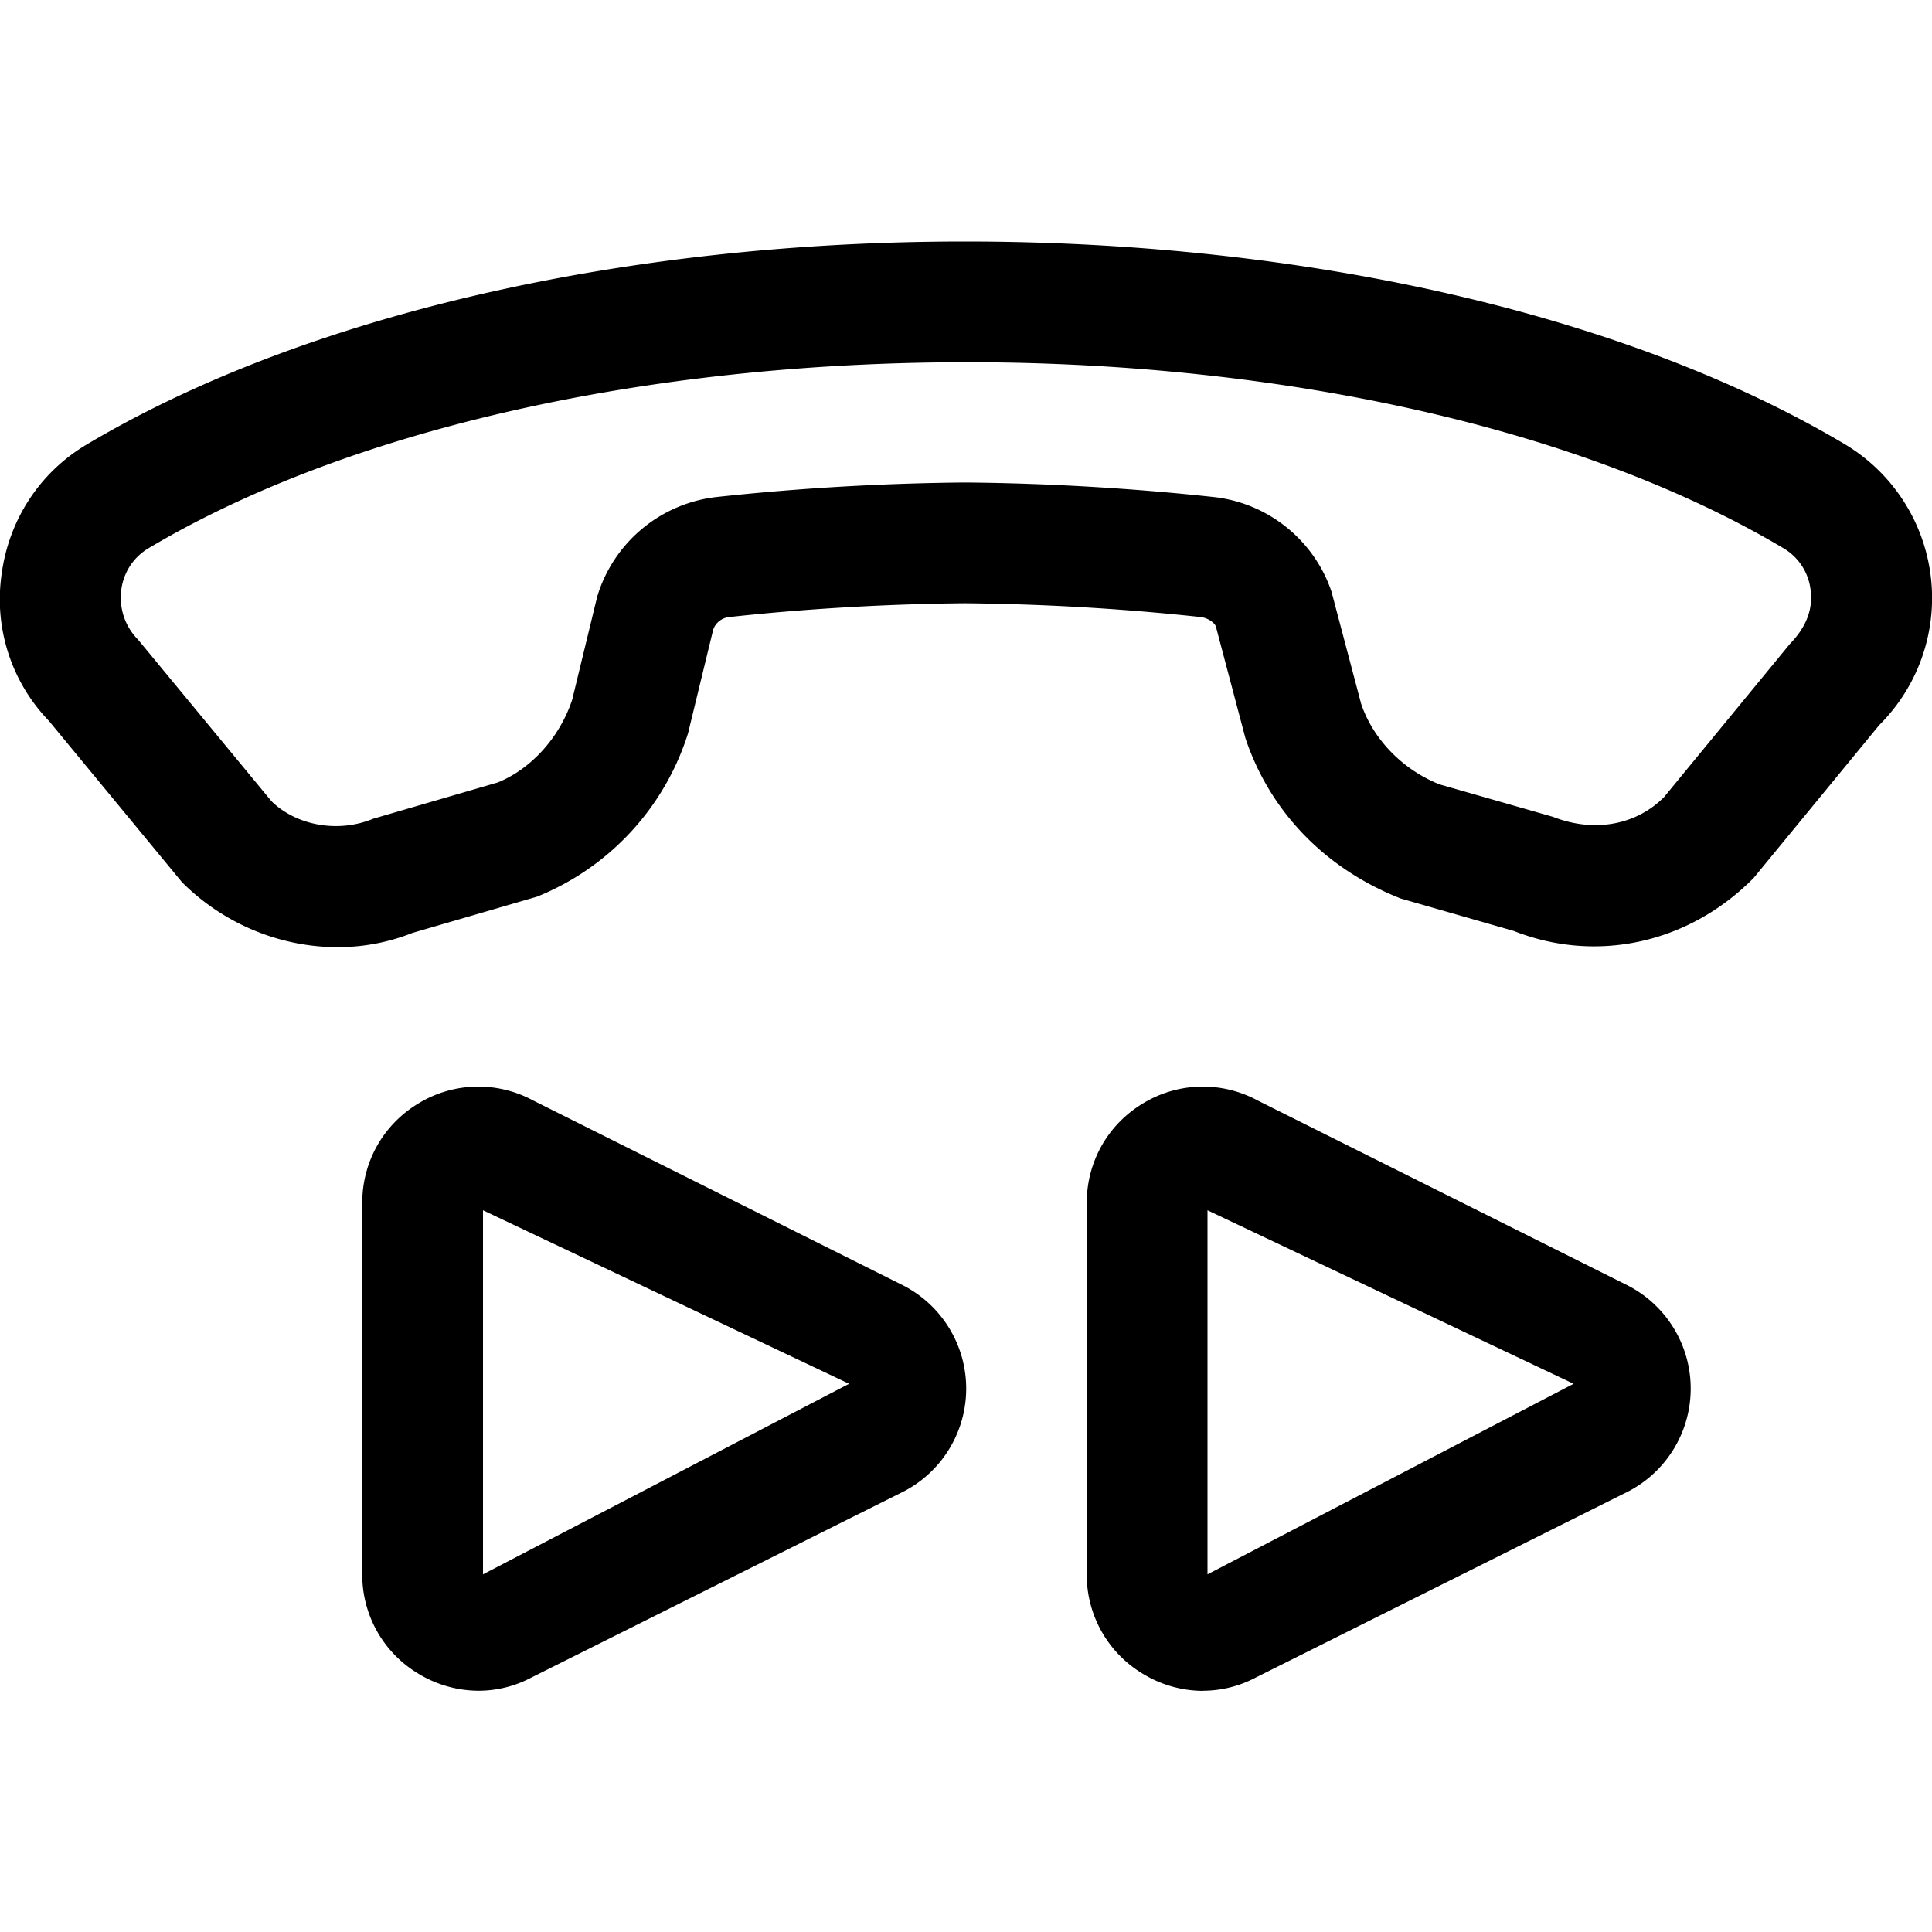 <svg width="16" height="16" xmlns="http://www.w3.org/2000/svg"><path d="M8.01 3c-2.67 0-5.133.561-6.778 1.539a.468.468 0 00-.228.35c-.018.152.032.3.14.409l1.104 1.337c.198.195.542.27.844.145l1.03-.3c.268-.108.509-.363.616-.683l.208-.857a1.17 1.17 0 01.988-.824 20.96 20.96 0 012.044-.12h.026c.675.006 1.383.048 2.046.12.449.048.833.356.977.784l.245.927c.097.29.339.545.65.669l.94.269c.345.135.693.065.92-.165l1.041-1.267c.14-.144.191-.292.172-.444a.463.463 0 00-.227-.35C13.123 3.561 10.66 3 8.011 3M2.795 7.844c-.464 0-.934-.185-1.287-.537L.405 5.97a1.45 1.45 0 01-.393-1.205C.07 4.309.327 3.913.72 3.68 2.516 2.612 5.165 2 7.99 2c2.845 0 5.495.612 7.29 1.68a1.484 1.484 0 01.283 2.325l-1.04 1.266c-.542.548-1.308.707-1.986.439l-.937-.269c-.634-.25-1.085-.727-1.286-1.328l-.245-.926c-.01-.028-.064-.07-.126-.077a19.944 19.944 0 00-1.945-.114h-.016c-.638.006-1.311.045-1.941.114a.156.156 0 00-.135.106l-.208.857a2.157 2.157 0 01-1.251 1.353l-1.031.3a1.667 1.667 0 01-.621.118M4 10.024v3.014l3.032-1.578L4 10.023zm-.036 3.978a.964.964 0 01-.497-.14.954.954 0 01-.467-.824V9.961c0-.34.175-.649.467-.824a.953.953 0 01.947-.024l3.065 1.532a.96.96 0 01.012 1.703l-3.089 1.544a.936.936 0 01-.438.11zM10 10.023v3.015l3.032-1.578L10 10.023zm-.036 3.98a.964.964 0 01-.497-.14.954.954 0 01-.467-.825V9.961c0-.34.175-.649.467-.824a.953.953 0 01.947-.024l3.065 1.532a.96.96 0 01.012 1.703l-3.09 1.544a.936.936 0 01-.437.11z" fill="#000" fill-rule="evenodd"/></svg>